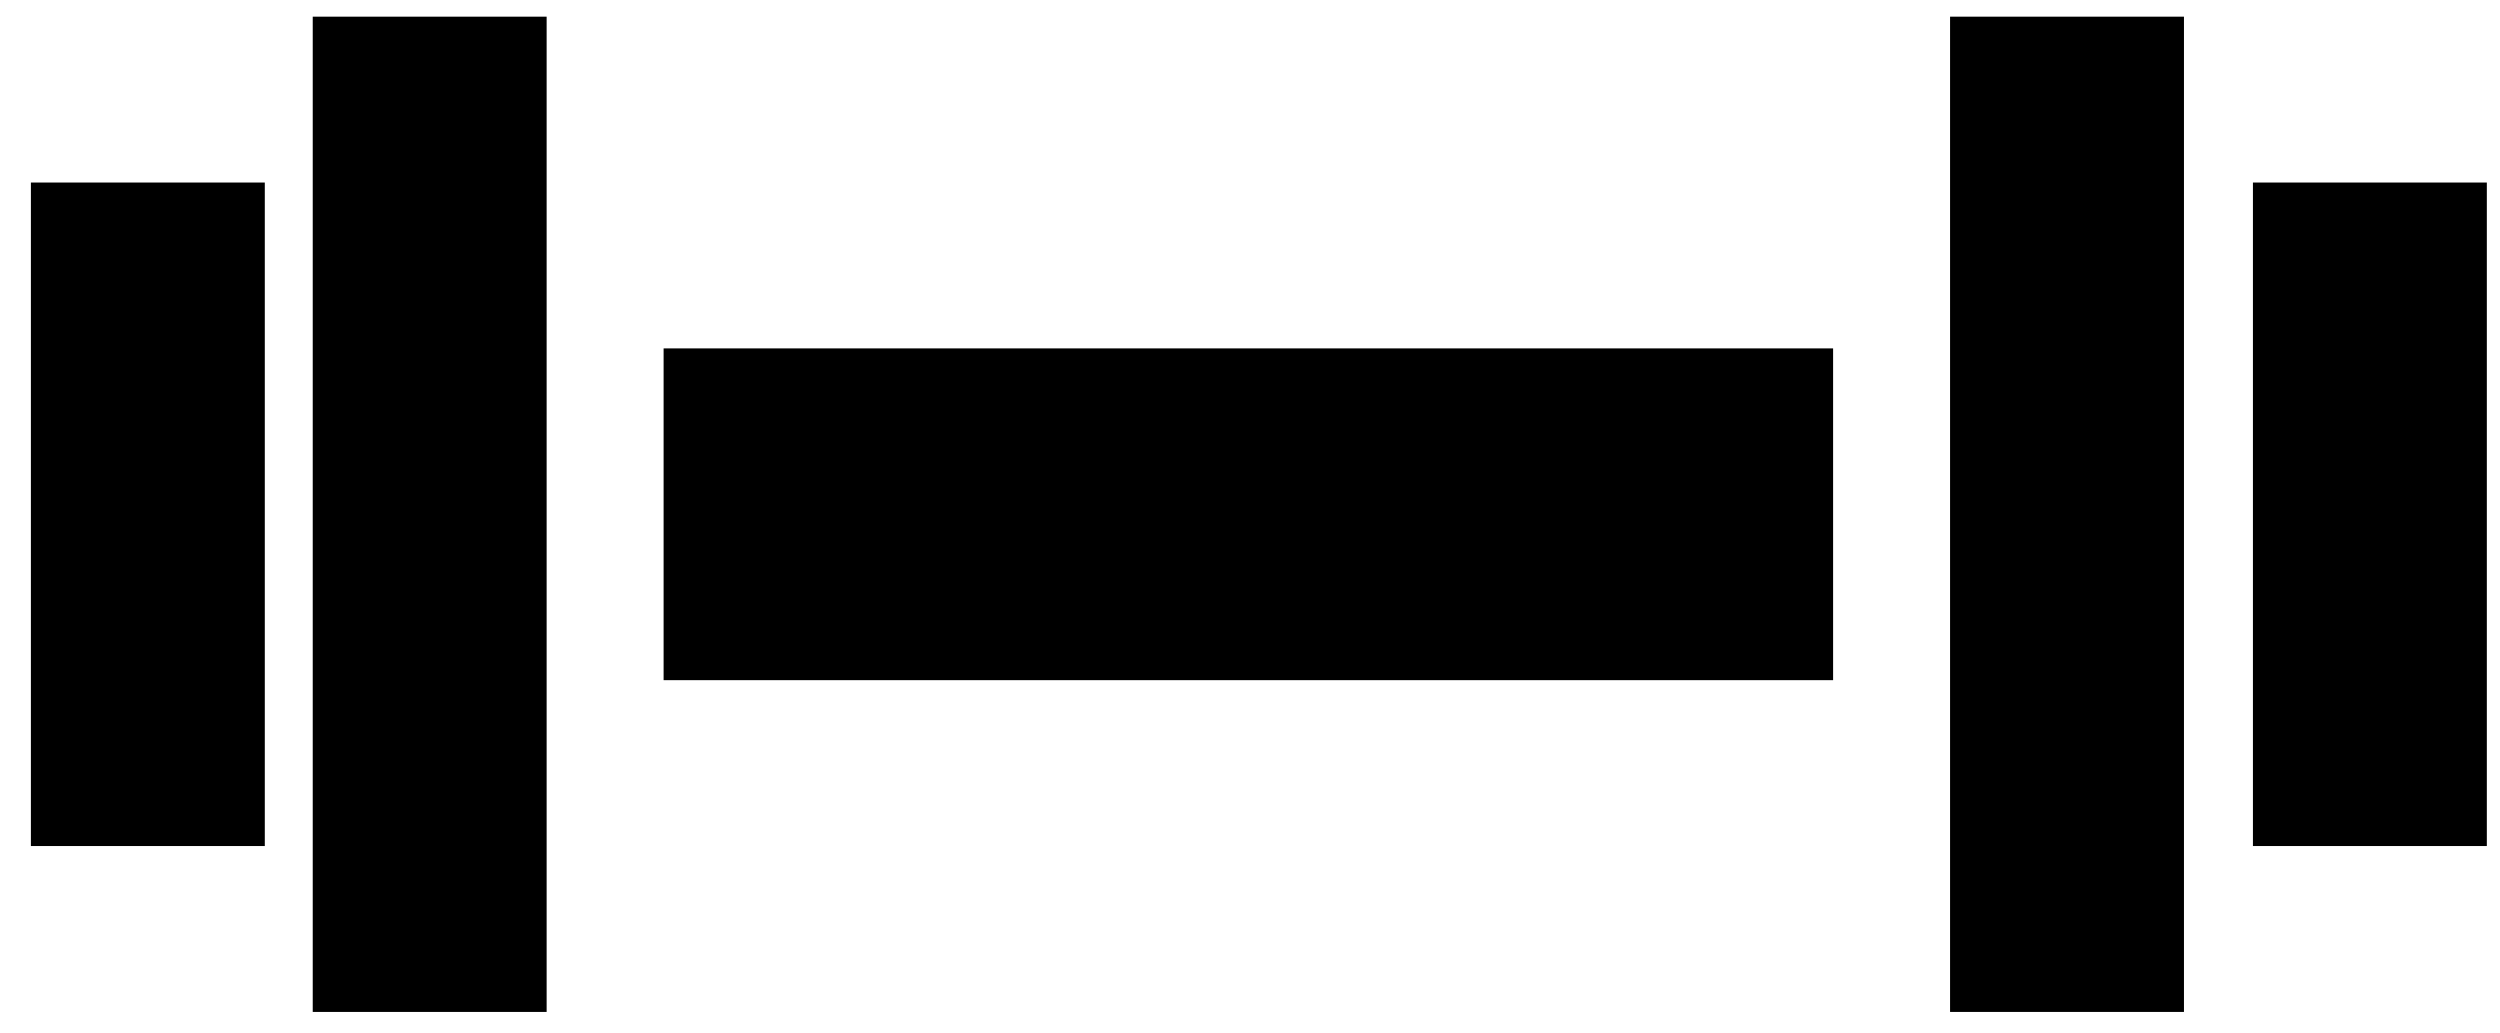 <svg
  xmlns="http://www.w3.org/2000/svg"
  class="icon"
  viewBox="0 0 75 31"
>
  <rect x="19.908" y="10.452" width="35.085" height="9.953" />
  <rect x="9.382" y="0.5" width="7.017" height="29.858" />
  <rect x="0.927" y="5.476" width="7.017" height="19.905" />
  <rect x="58.502" y="0.5" width="7.017" height="29.858" />
  <rect x="67.588" y="5.476" width="7.017" height="19.905" />
</svg>
